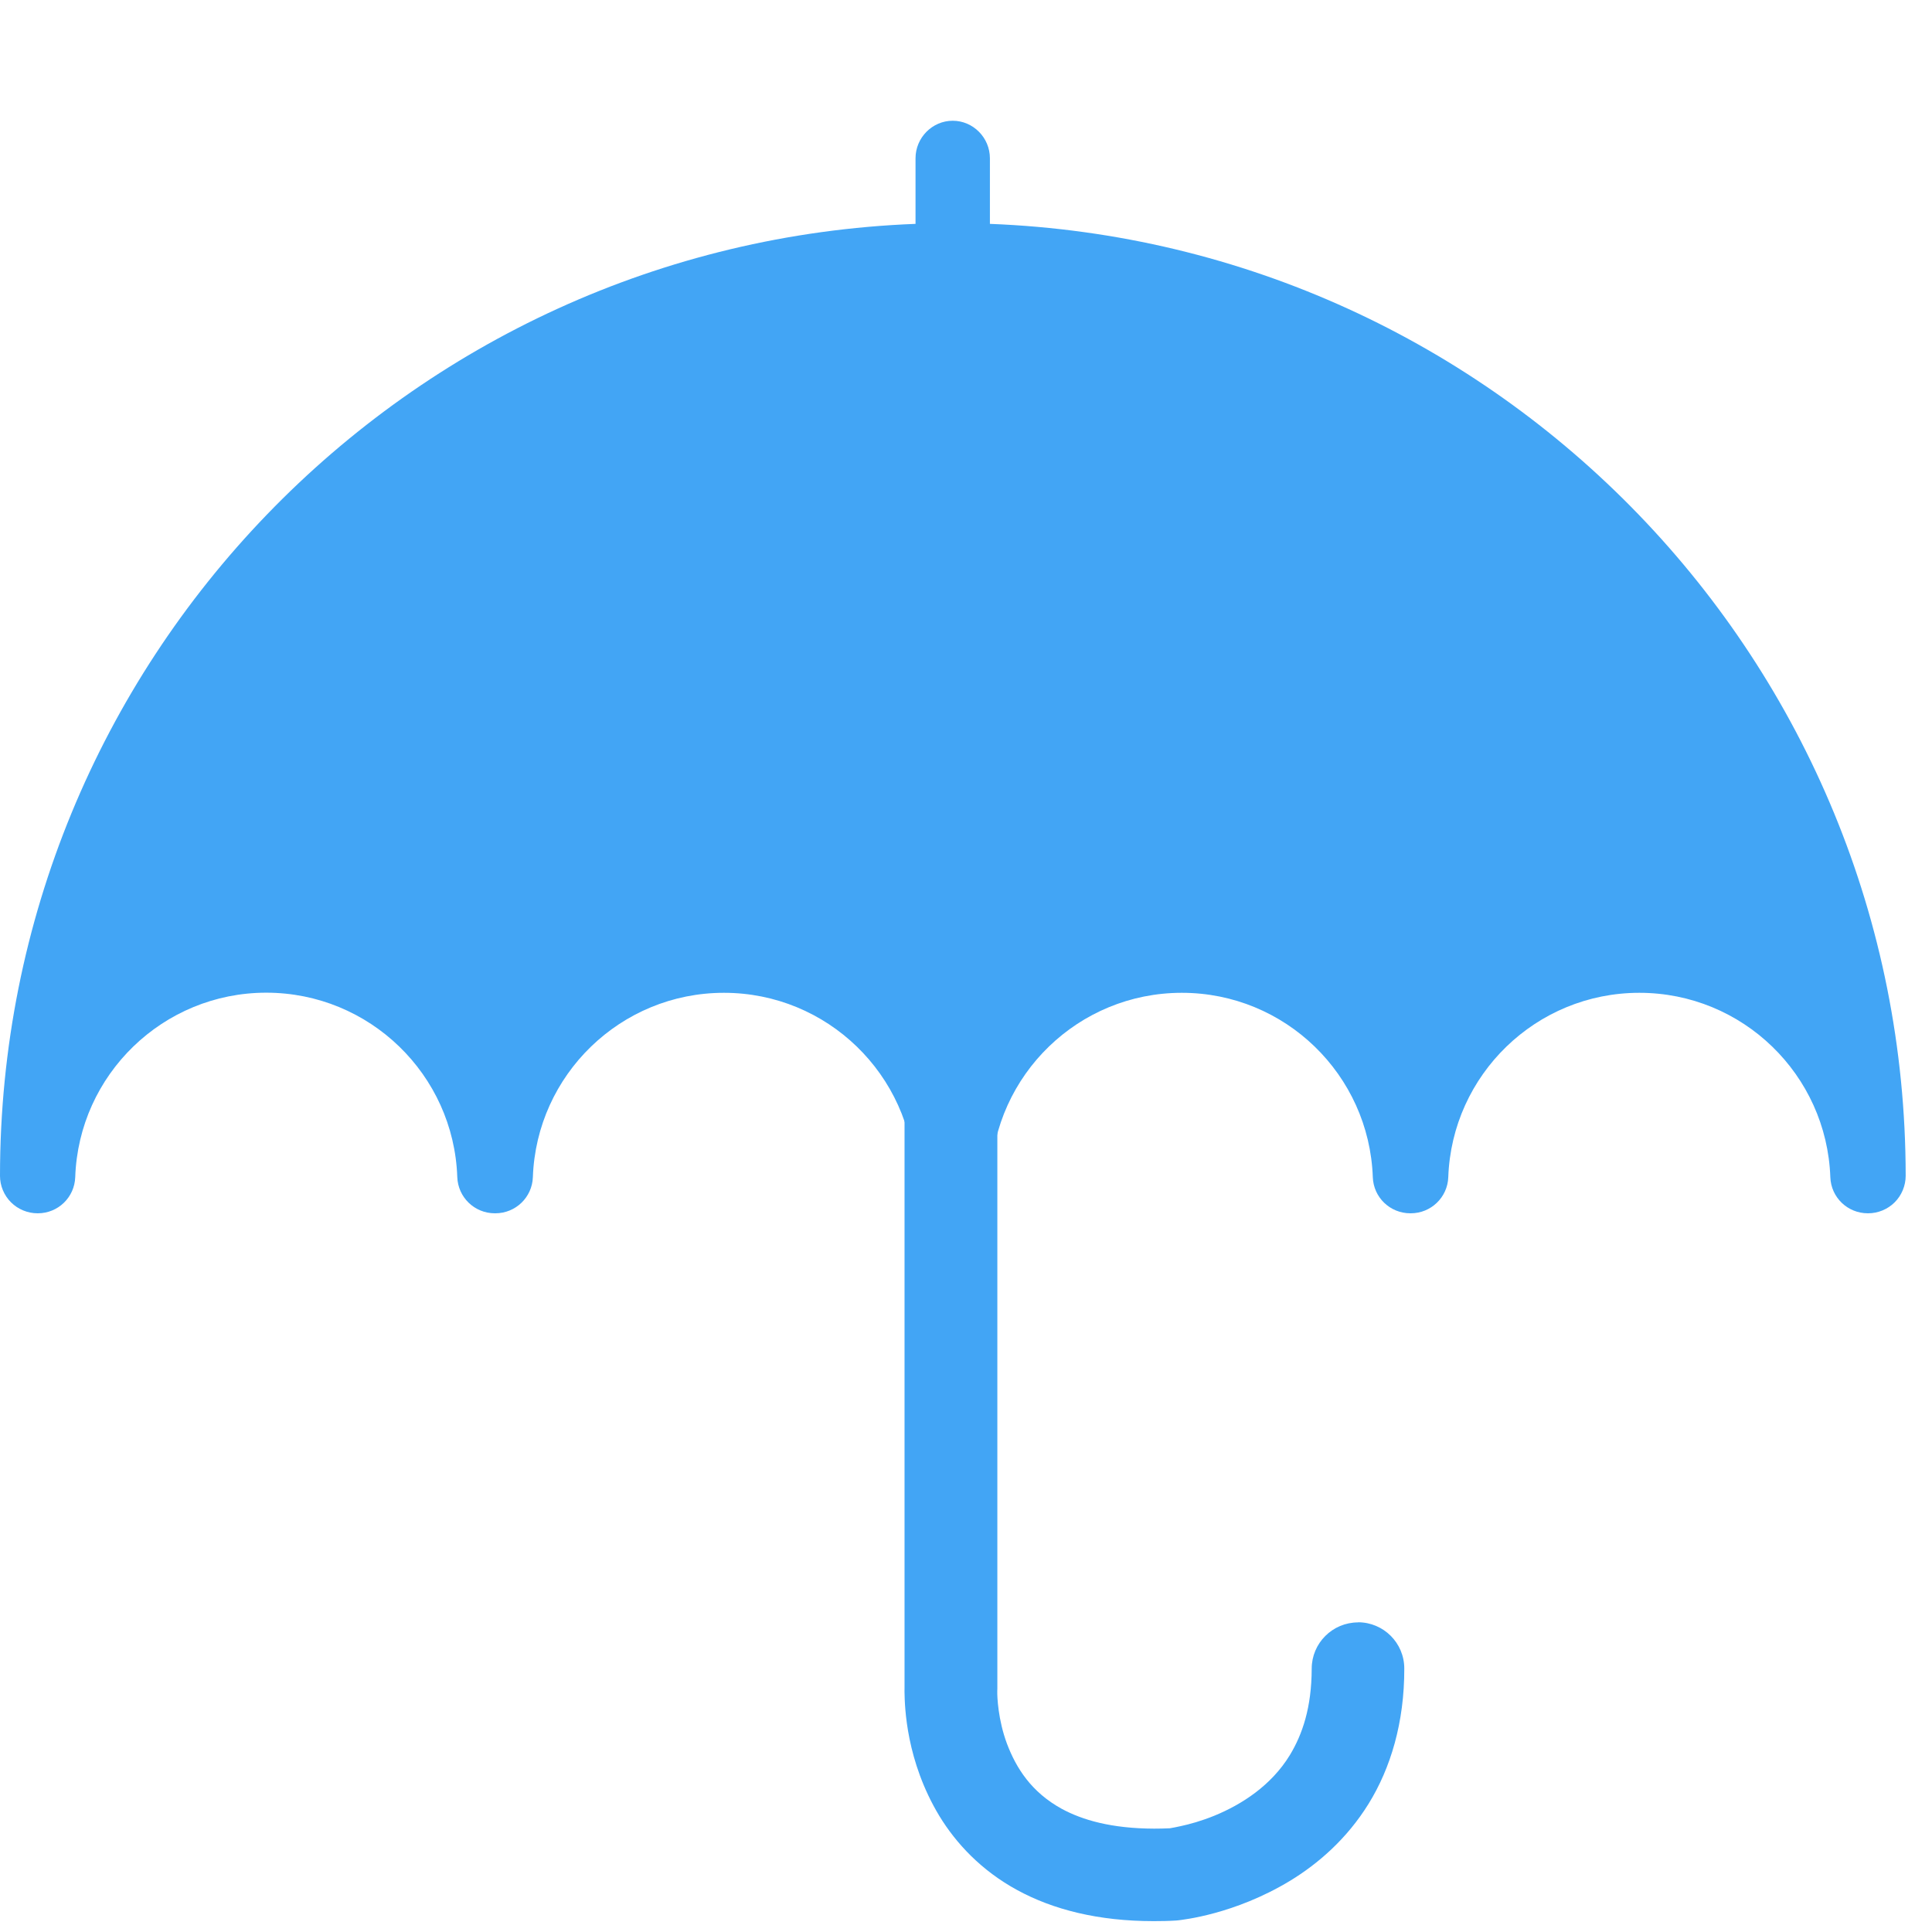 <?xml version="1.0" encoding="UTF-8" standalone="no"?>
<!-- Created with Inkscape (http://www.inkscape.org/) -->

<svg
   xmlns:dc="http://purl.org/dc/elements/1.1/"
   xmlns:cc="http://creativecommons.org/ns#"
   xmlns:rdf="http://www.w3.org/1999/02/22-rdf-syntax-ns#"
   xmlns:svg="http://www.w3.org/2000/svg"
   xmlns="http://www.w3.org/2000/svg"
   xmlns:sodipodi="http://sodipodi.sourceforge.net/DTD/sodipodi-0.dtd"
   xmlns:inkscape="http://www.inkscape.org/namespaces/inkscape"
   width="16"
   height="16"
   viewBox="0 0 16 16"
   id="svg4142"
   version="1.1"
   inkscape:version="0.91 r13725"
   sodipodi:docname="rain.svg">
  <defs
     id="defs4144" />
  <sodipodi:namedview
     id="base"
     pagecolor="#ffffff"
     bordercolor="#666666"
     borderopacity="1.0"
     inkscape:pageopacity="0.0"
     inkscape:pageshadow="2"
     inkscape:zoom="22.4"
     inkscape:cx="21.516666"
     inkscape:cy="4.8955183"
     inkscape:document-units="px"
     inkscape:current-layer="layer2"
     showgrid="true"
     units="px"
     inkscape:snap-bbox="true"
     inkscape:bbox-paths="true"
     inkscape:bbox-nodes="true"
     inkscape:window-width="1536"
     inkscape:window-height="880"
     inkscape:window-x="0"
     inkscape:window-y="161"
     inkscape:window-maximized="0"
     inkscape:snap-global="false">
    <inkscape:grid
       type="xygrid"
       id="grid4690"
       empspacing="8" />
  </sodipodi:namedview>
  <g
     inkscape:groupmode="layer"
     id="layer2"
     inkscape:label="レイヤー 2">
    <path
       inkscape:connector-curvature="0"
       id="path14-3"
       style="fill:#42a5f5;fill-opacity:1;fill-rule:nonzero;stroke:none"
       d="m 8.198,1.854 0,-0.543 c 0,-0.171 -0.139,-0.311 -0.308,-0.311 -0.169,0 -0.308,0.14 -0.308,0.311 l 0,0.543 C 3.368,2.016 2.369606e-4,5.483 4.659e-8,9.738 4.659e-8,9.82 0.033,9.899 0.091,9.957 c 0.058,0.058 0.138,0.091 0.22,0.091 l 0.002,0 c 0.168,0 0.304,-0.132 0.31,-0.299 C 0.652,8.9 1.35,8.221 2.205,8.221 3.06,8.221 3.758,8.9 3.787,9.748 3.793,9.916 3.93,10.048 4.098,10.048 l 0.004,0 c 0.168,0 0.305,-0.132 0.311,-0.299 0.03,-0.848 0.727,-1.527 1.582,-1.527 0.856,-2.121e-4 1.552,0.679 1.582,1.527 0.006,0.168 0.142,0.299 0.31,0.299 l 0.007,0 c 0.168,0 0.305,-0.132 0.311,-0.299 0.03,-0.848 0.726,-1.527 1.582,-1.527 0.856,-2.121e-4 1.552,0.679 1.582,1.527 0.006,0.168 0.143,0.299 0.311,0.299 l 0.003,0 c 0.168,0 0.305,-0.132 0.311,-0.299 0.03,-0.848 0.727,-1.527 1.582,-1.527 0.856,-2.121e-4 1.552,0.679 1.582,1.527 0.006,0.168 0.143,0.299 0.311,0.299 l 0.002,0 c 0.082,0 0.162,-0.033 0.22,-0.091 0.058,-0.058 0.091,-0.138 0.091,-0.22 C 15.78,5.483 12.413,2.016 8.198,1.854" />
    <path
       inkscape:connector-curvature="0"
       id="path16"
       style="fill:#42a5f5;fill-opacity:1;fill-rule:nonzero;stroke:none"
       d="m 11.247,13.436 c -0.212,0 -0.384,0.172 -0.384,0.383 -9.16e-4,0.323 -0.077,0.544 -0.181,0.716 -0.156,0.255 -0.402,0.41 -0.623,0.501 -0.11,0.045 -0.21,0.072 -0.28,0.087 -0.035,0.008 -0.063,0.013 -0.08,0.016 -0.004,2.18e-4 -0.008,0.001 -0.011,0.002 -0.045,0.002 -0.088,0.003 -0.13,0.003 C 9.203,15.143 8.963,15.072 8.793,14.98 8.54,14.841 8.415,14.641 8.339,14.44 c -0.074,-0.199 -0.081,-0.39 -0.08,-0.432 0,-0.002 0,-0.003 0,-0.004 l 6.551e-4,-0.018 0,-5.068 C 7.981,9.086 7.707,9.025 7.491,8.911 l 0,5.07 c 0,0.006 -3.057e-4,0.016 -3.057e-4,0.027 0.002,0.133 0.014,0.575 0.288,1.03 0.138,0.227 0.348,0.453 0.646,0.615 0.297,0.162 0.672,0.257 1.128,0.257 0.002,0 0.002,0 0.004,0 0.059,0 0.12,-0.001 0.183,-0.005 l 0.021,-0.002 c 0.032,-0.005 0.46,-0.047 0.923,-0.327 0.23,-0.14 0.47,-0.346 0.651,-0.639 0.181,-0.293 0.296,-0.67 0.295,-1.119 0,-0.212 -0.172,-0.383 -0.383,-0.383" />
  </g>
</svg>
